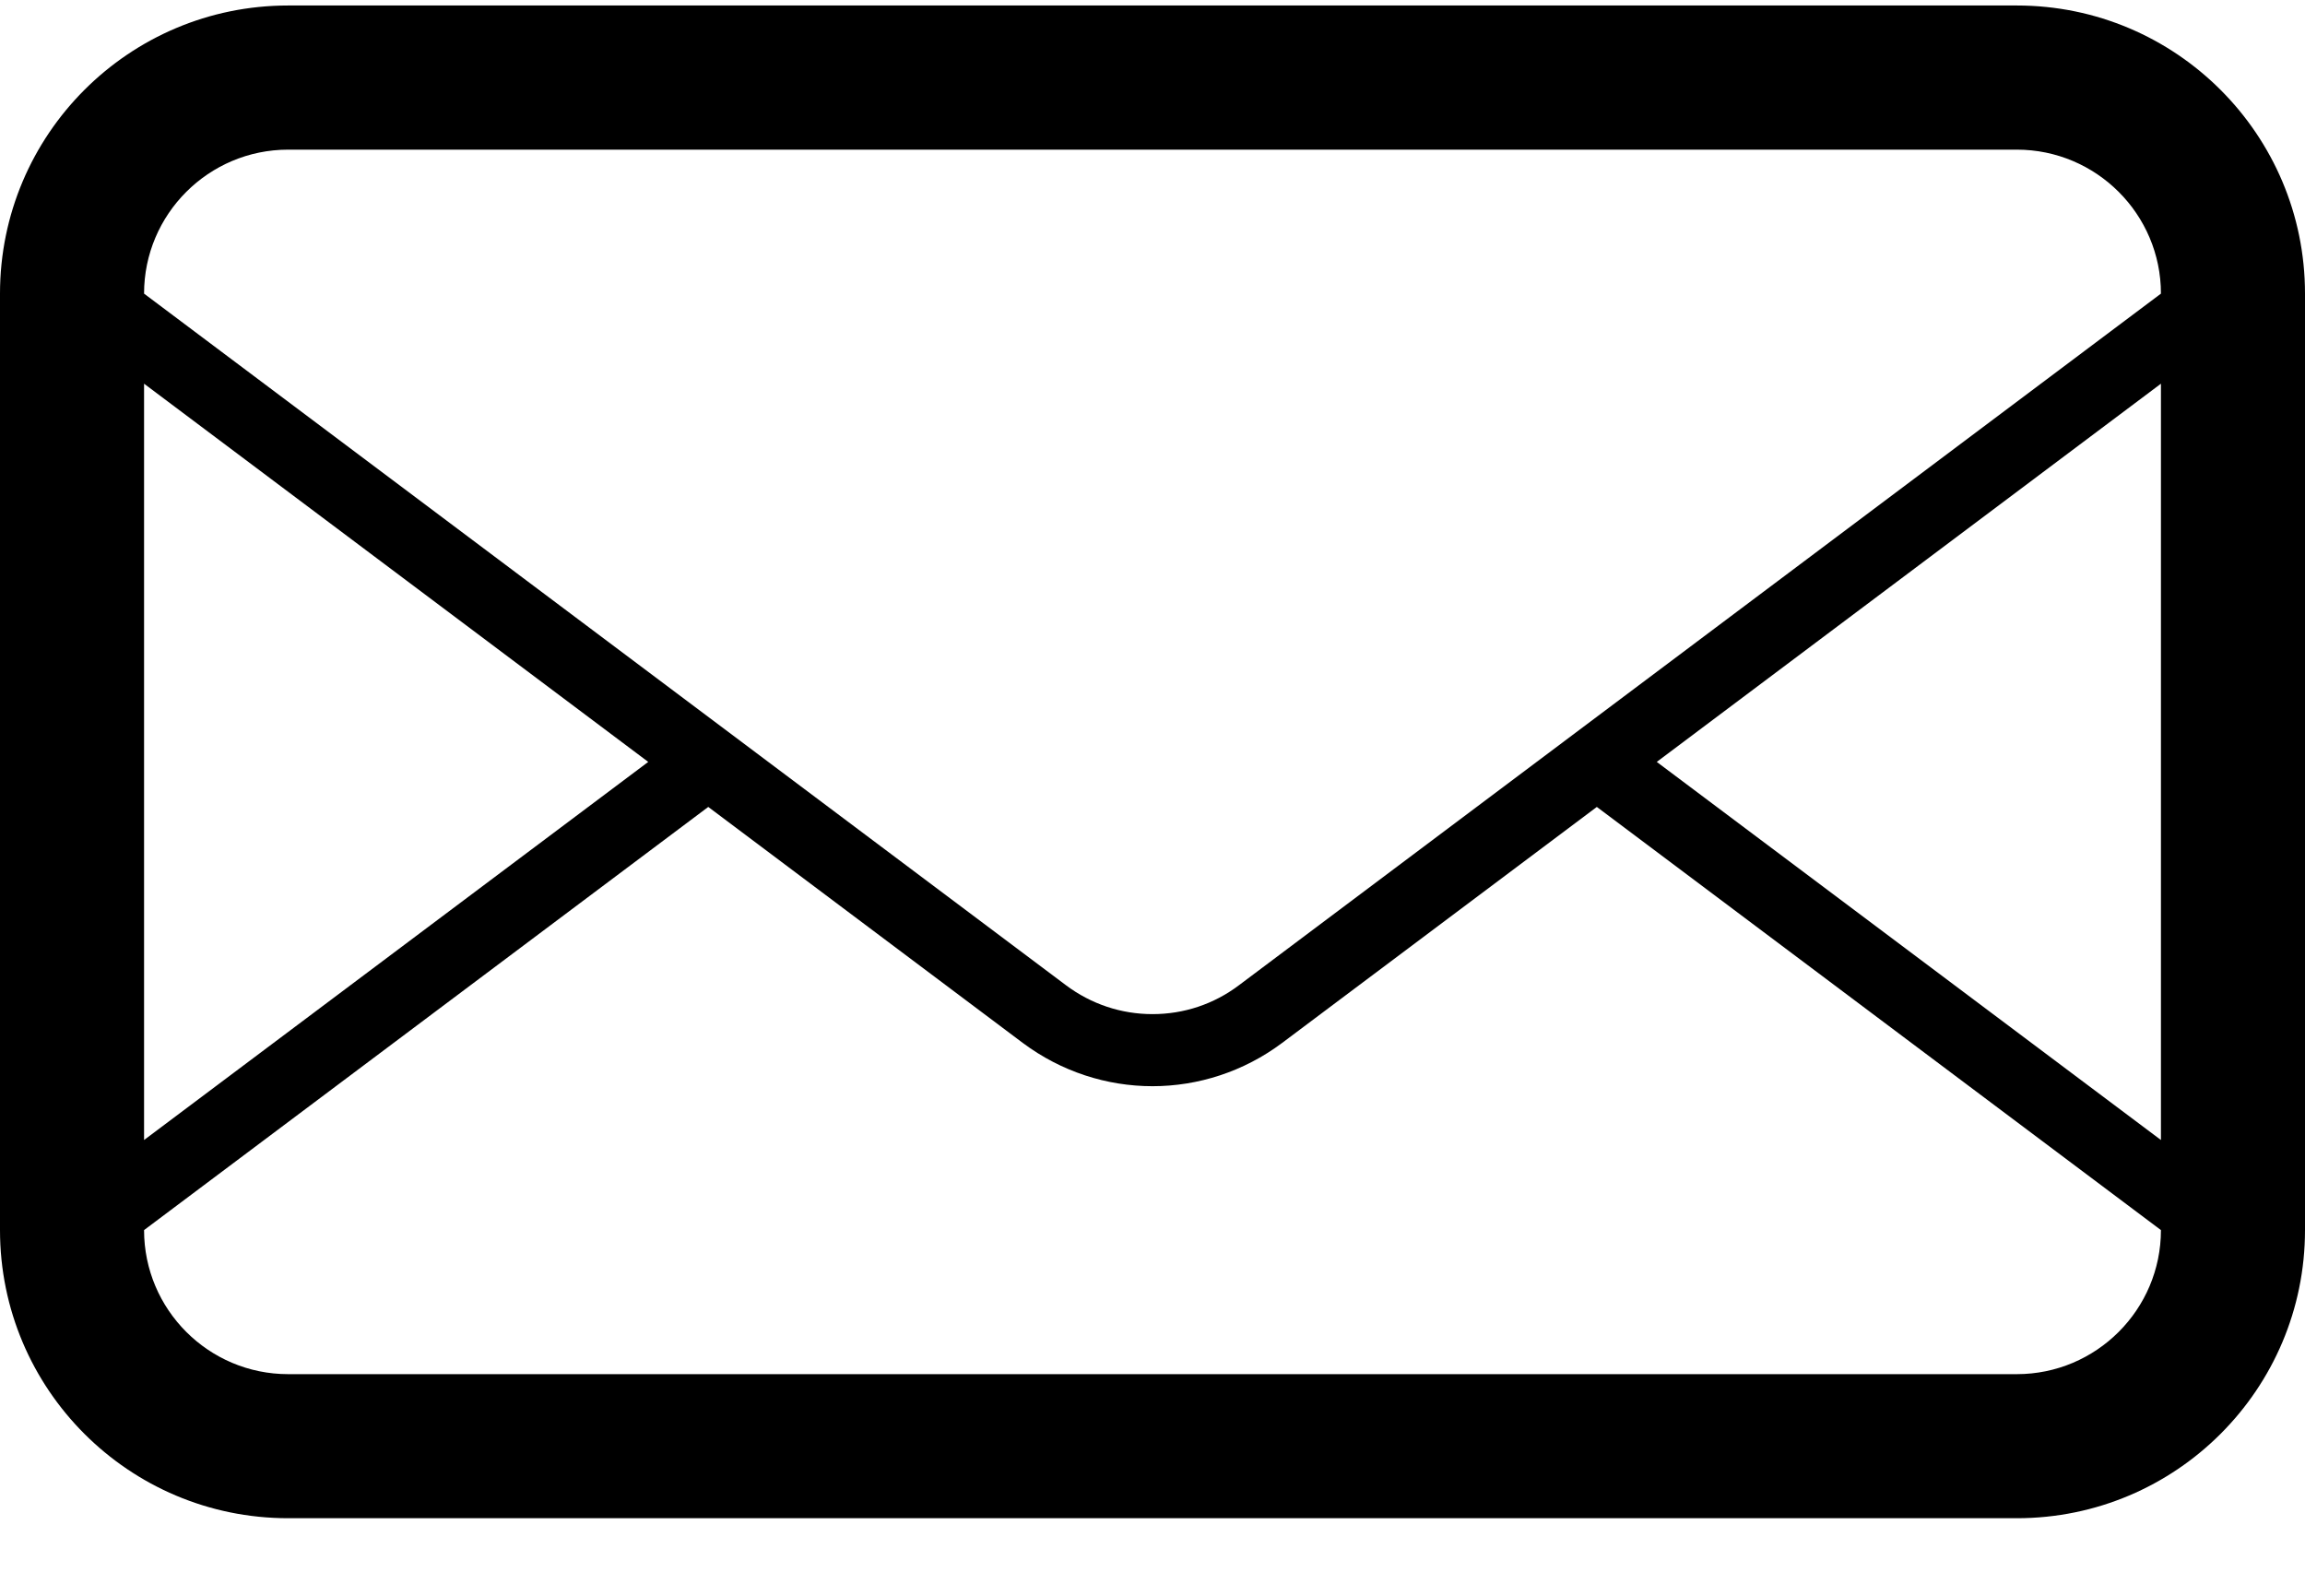 <svg width="26" height="18" viewBox="0 0 26 18"  xmlns="http://www.w3.org/2000/svg">
<path d="M22.75 0.062H3.25C1.455 0.062 0 1.518 0 3.312V13.875C0 15.67 1.455 17.125 3.25 17.125H22.75C24.545 17.125 26 15.67 26 13.875V3.312C26 1.518 24.545 0.062 22.75 0.062ZM1.625 4.328L7.312 8.594L1.625 12.859V4.328ZM24.375 13.875C24.375 14.772 23.645 15.5 22.75 15.5H3.25C2.354 15.5 1.625 14.772 1.625 13.875L7.989 9.102L11.537 11.764C11.971 12.088 12.485 12.252 13 12.252C13.514 12.252 14.029 12.088 14.462 11.764L18.012 9.102L24.375 13.875ZM24.375 12.859L18.688 8.594L24.375 4.328V12.859ZM13.974 11.114C13.691 11.327 13.354 11.439 13 11.439C12.646 11.439 12.309 11.326 12.025 11.114L1.625 3.312C1.625 2.416 2.354 1.688 3.25 1.688H22.75C23.645 1.688 24.375 2.416 24.375 3.312L13.974 11.114Z" />
</svg>
